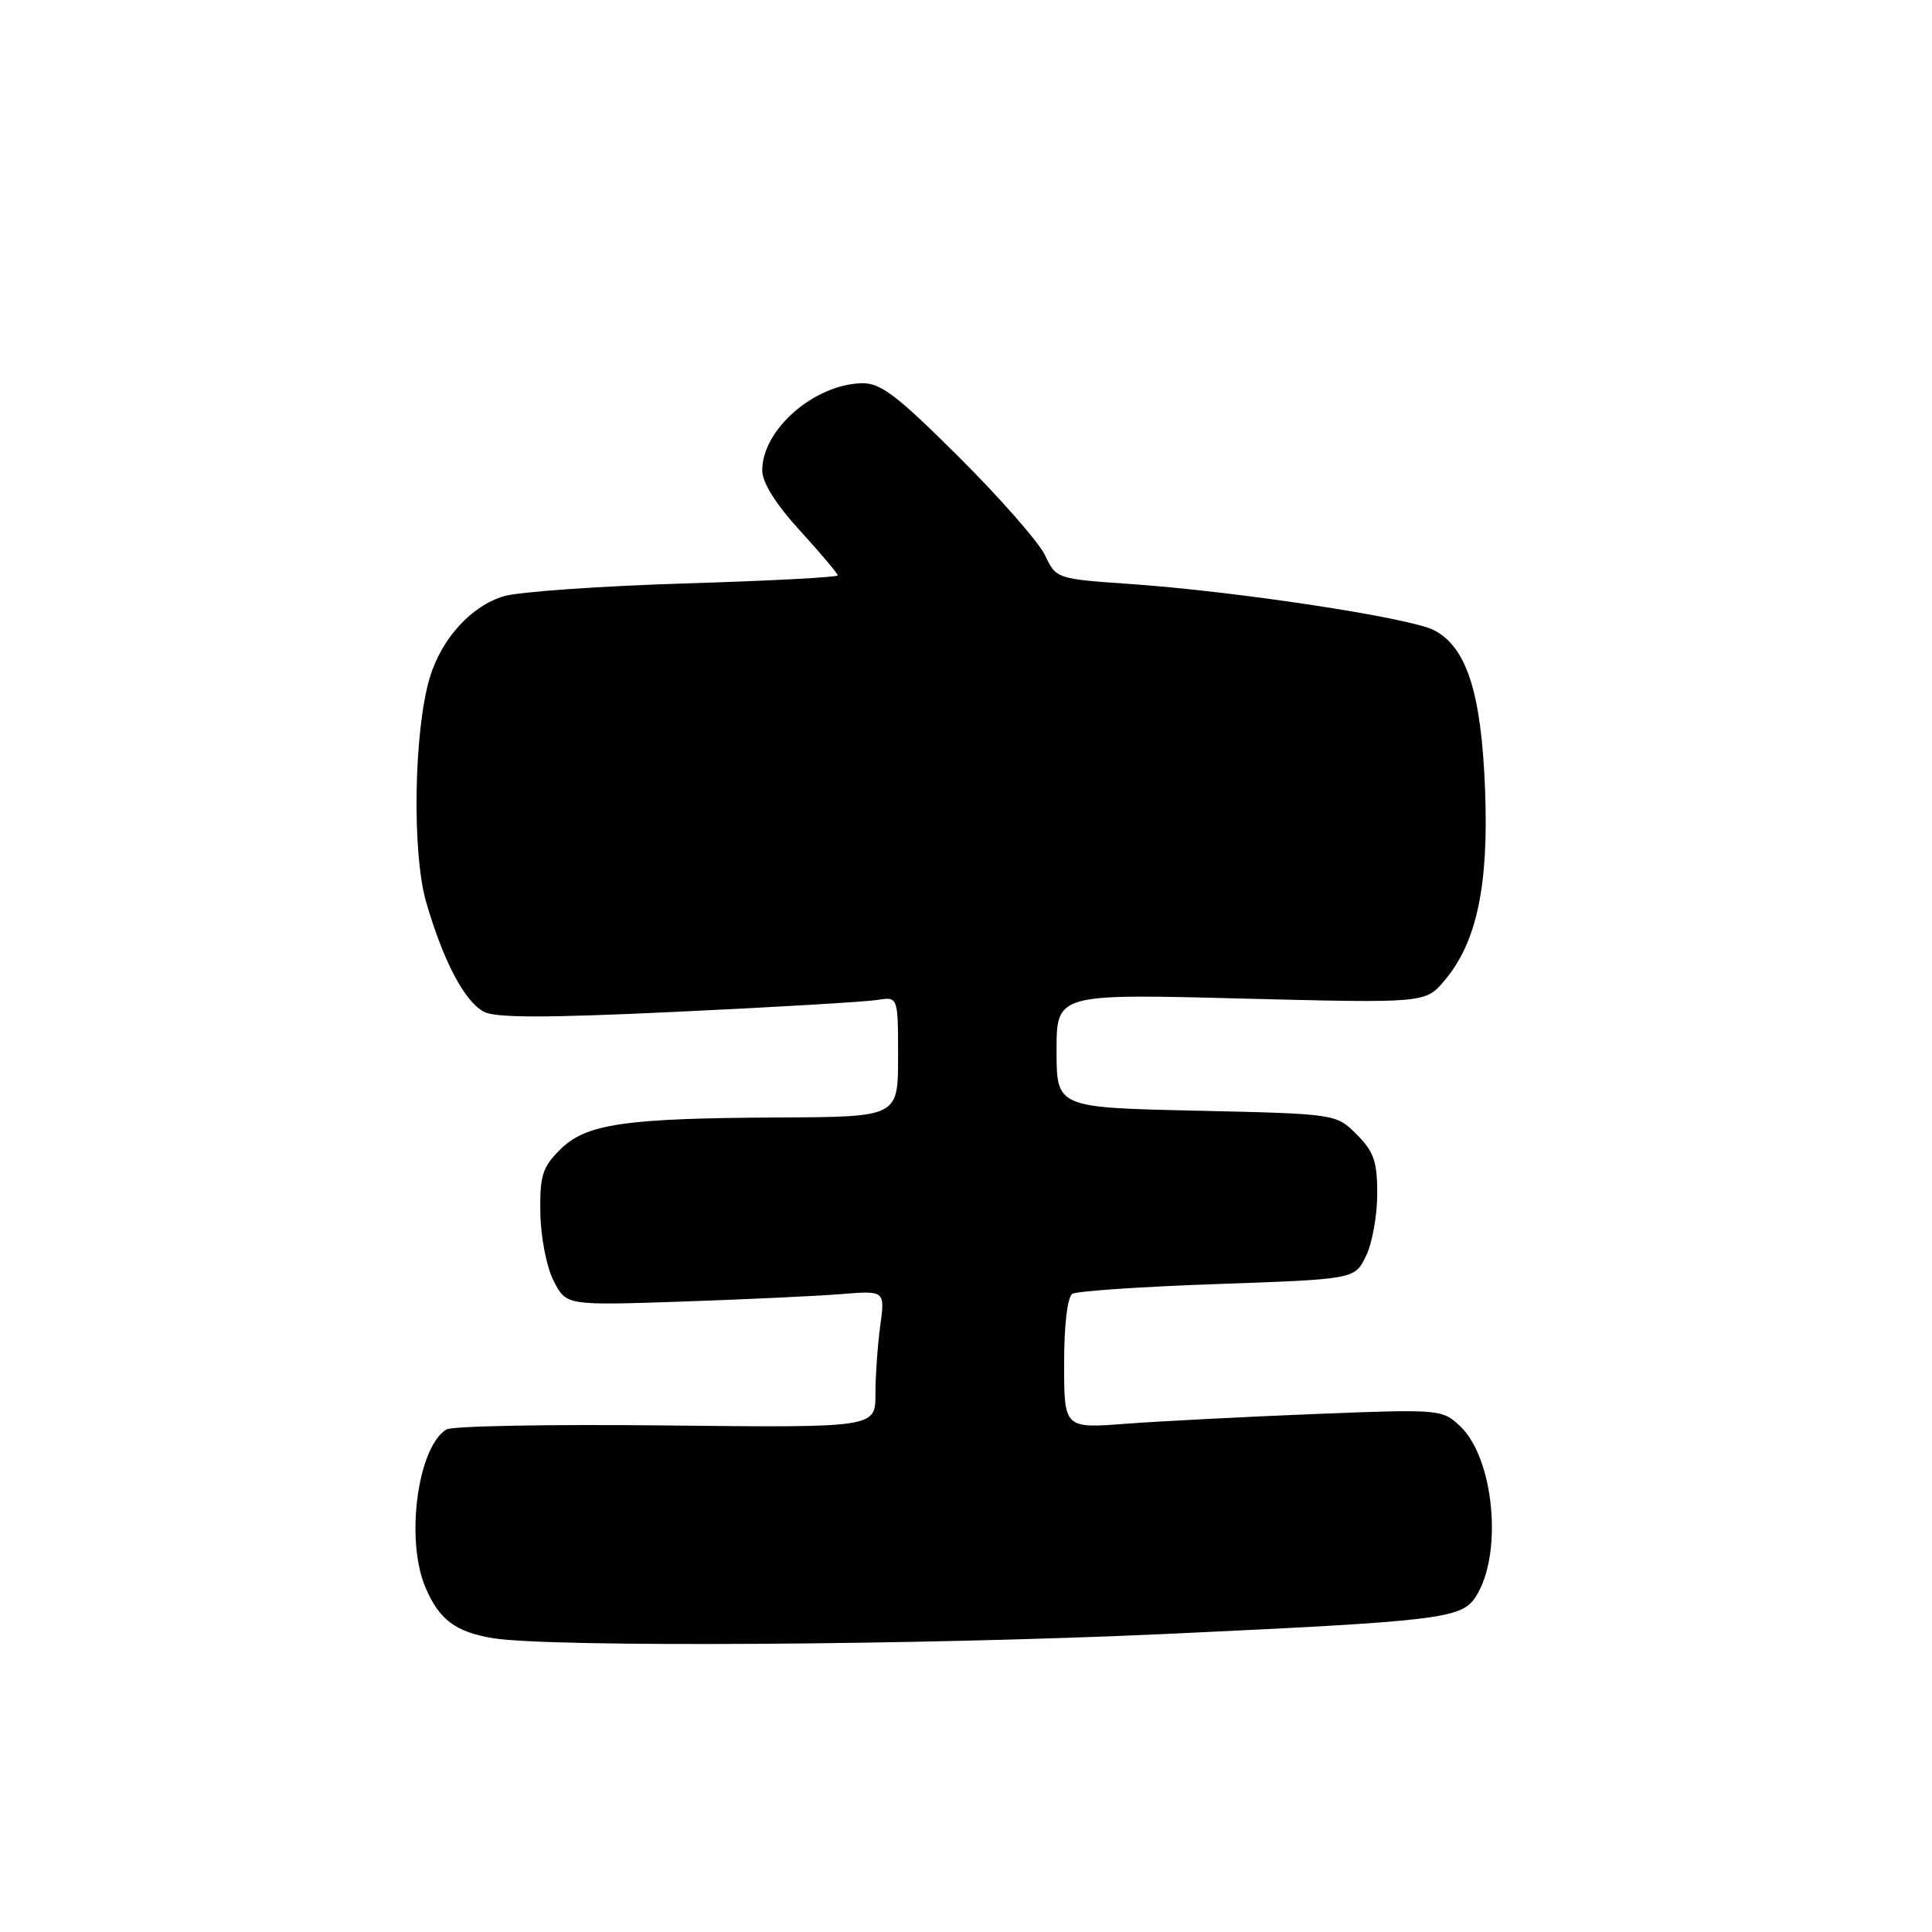 <?xml version="1.0" encoding="UTF-8" standalone="no"?>
<!DOCTYPE svg PUBLIC "-//W3C//DTD SVG 1.1//EN" "http://www.w3.org/Graphics/SVG/1.1/DTD/svg11.dtd" >
<svg xmlns="http://www.w3.org/2000/svg" xmlns:xlink="http://www.w3.org/1999/xlink" version="1.1" viewBox="0 0 256 256">
 <g >
 <path fill="currentColor"
d=" M 154.16 216.52 C 190.91 214.82 193.63 214.49 195.52 211.61 C 199.18 206.02 198.01 193.24 193.45 188.95 C 191.09 186.74 190.75 186.71 174.27 187.36 C 165.05 187.73 153.79 188.31 149.25 188.65 C 141.00 189.28 141.00 189.28 141.00 180.70 C 141.00 175.59 141.44 171.85 142.09 171.44 C 142.69 171.07 151.35 170.49 161.33 170.14 C 179.48 169.50 179.48 169.50 180.97 166.50 C 181.80 164.85 182.48 161.15 182.49 158.27 C 182.50 153.90 182.05 152.60 179.77 150.32 C 177.04 147.59 177.04 147.59 158.52 147.17 C 140.00 146.76 140.00 146.76 140.00 139.22 C 140.00 131.68 140.00 131.68 164.44 132.31 C 188.88 132.93 188.88 132.93 191.43 129.90 C 195.68 124.85 197.27 117.34 196.78 104.64 C 196.29 91.81 194.35 85.75 190.01 83.50 C 186.80 81.85 163.82 78.35 149.73 77.38 C 140.01 76.71 139.94 76.68 138.47 73.57 C 137.65 71.85 132.52 66.00 127.07 60.57 C 118.78 52.31 116.66 50.71 114.16 50.78 C 107.83 50.96 101.00 56.95 101.00 62.32 C 101.00 63.95 102.78 66.78 106.00 70.31 C 108.75 73.32 111.00 75.99 111.00 76.24 C 111.00 76.49 101.89 76.97 90.75 77.31 C 79.61 77.65 68.84 78.41 66.81 78.99 C 62.48 80.25 58.53 84.57 56.95 89.78 C 54.84 96.79 54.57 113.02 56.47 119.54 C 58.75 127.38 61.54 132.68 64.11 134.06 C 65.66 134.89 72.36 134.89 89.85 134.06 C 102.86 133.45 114.74 132.74 116.25 132.50 C 119.00 132.05 119.00 132.05 119.00 140.03 C 119.00 148.00 119.00 148.00 103.25 148.07 C 82.66 148.17 77.64 148.91 74.19 152.35 C 71.86 154.69 71.51 155.82 71.60 160.79 C 71.66 164.00 72.44 167.96 73.38 169.76 C 75.04 172.98 75.04 172.98 90.27 172.47 C 98.65 172.18 108.15 171.74 111.39 171.48 C 117.27 171.00 117.27 171.00 116.64 175.64 C 116.29 178.19 116.00 182.28 116.00 184.73 C 116.00 189.18 116.00 189.18 88.25 188.88 C 72.99 188.71 59.89 188.95 59.15 189.41 C 55.34 191.76 53.70 203.96 56.35 210.28 C 58.15 214.59 60.35 216.25 65.34 217.07 C 72.92 218.31 122.02 218.00 154.16 216.52 Z "/>
</g>
</svg>